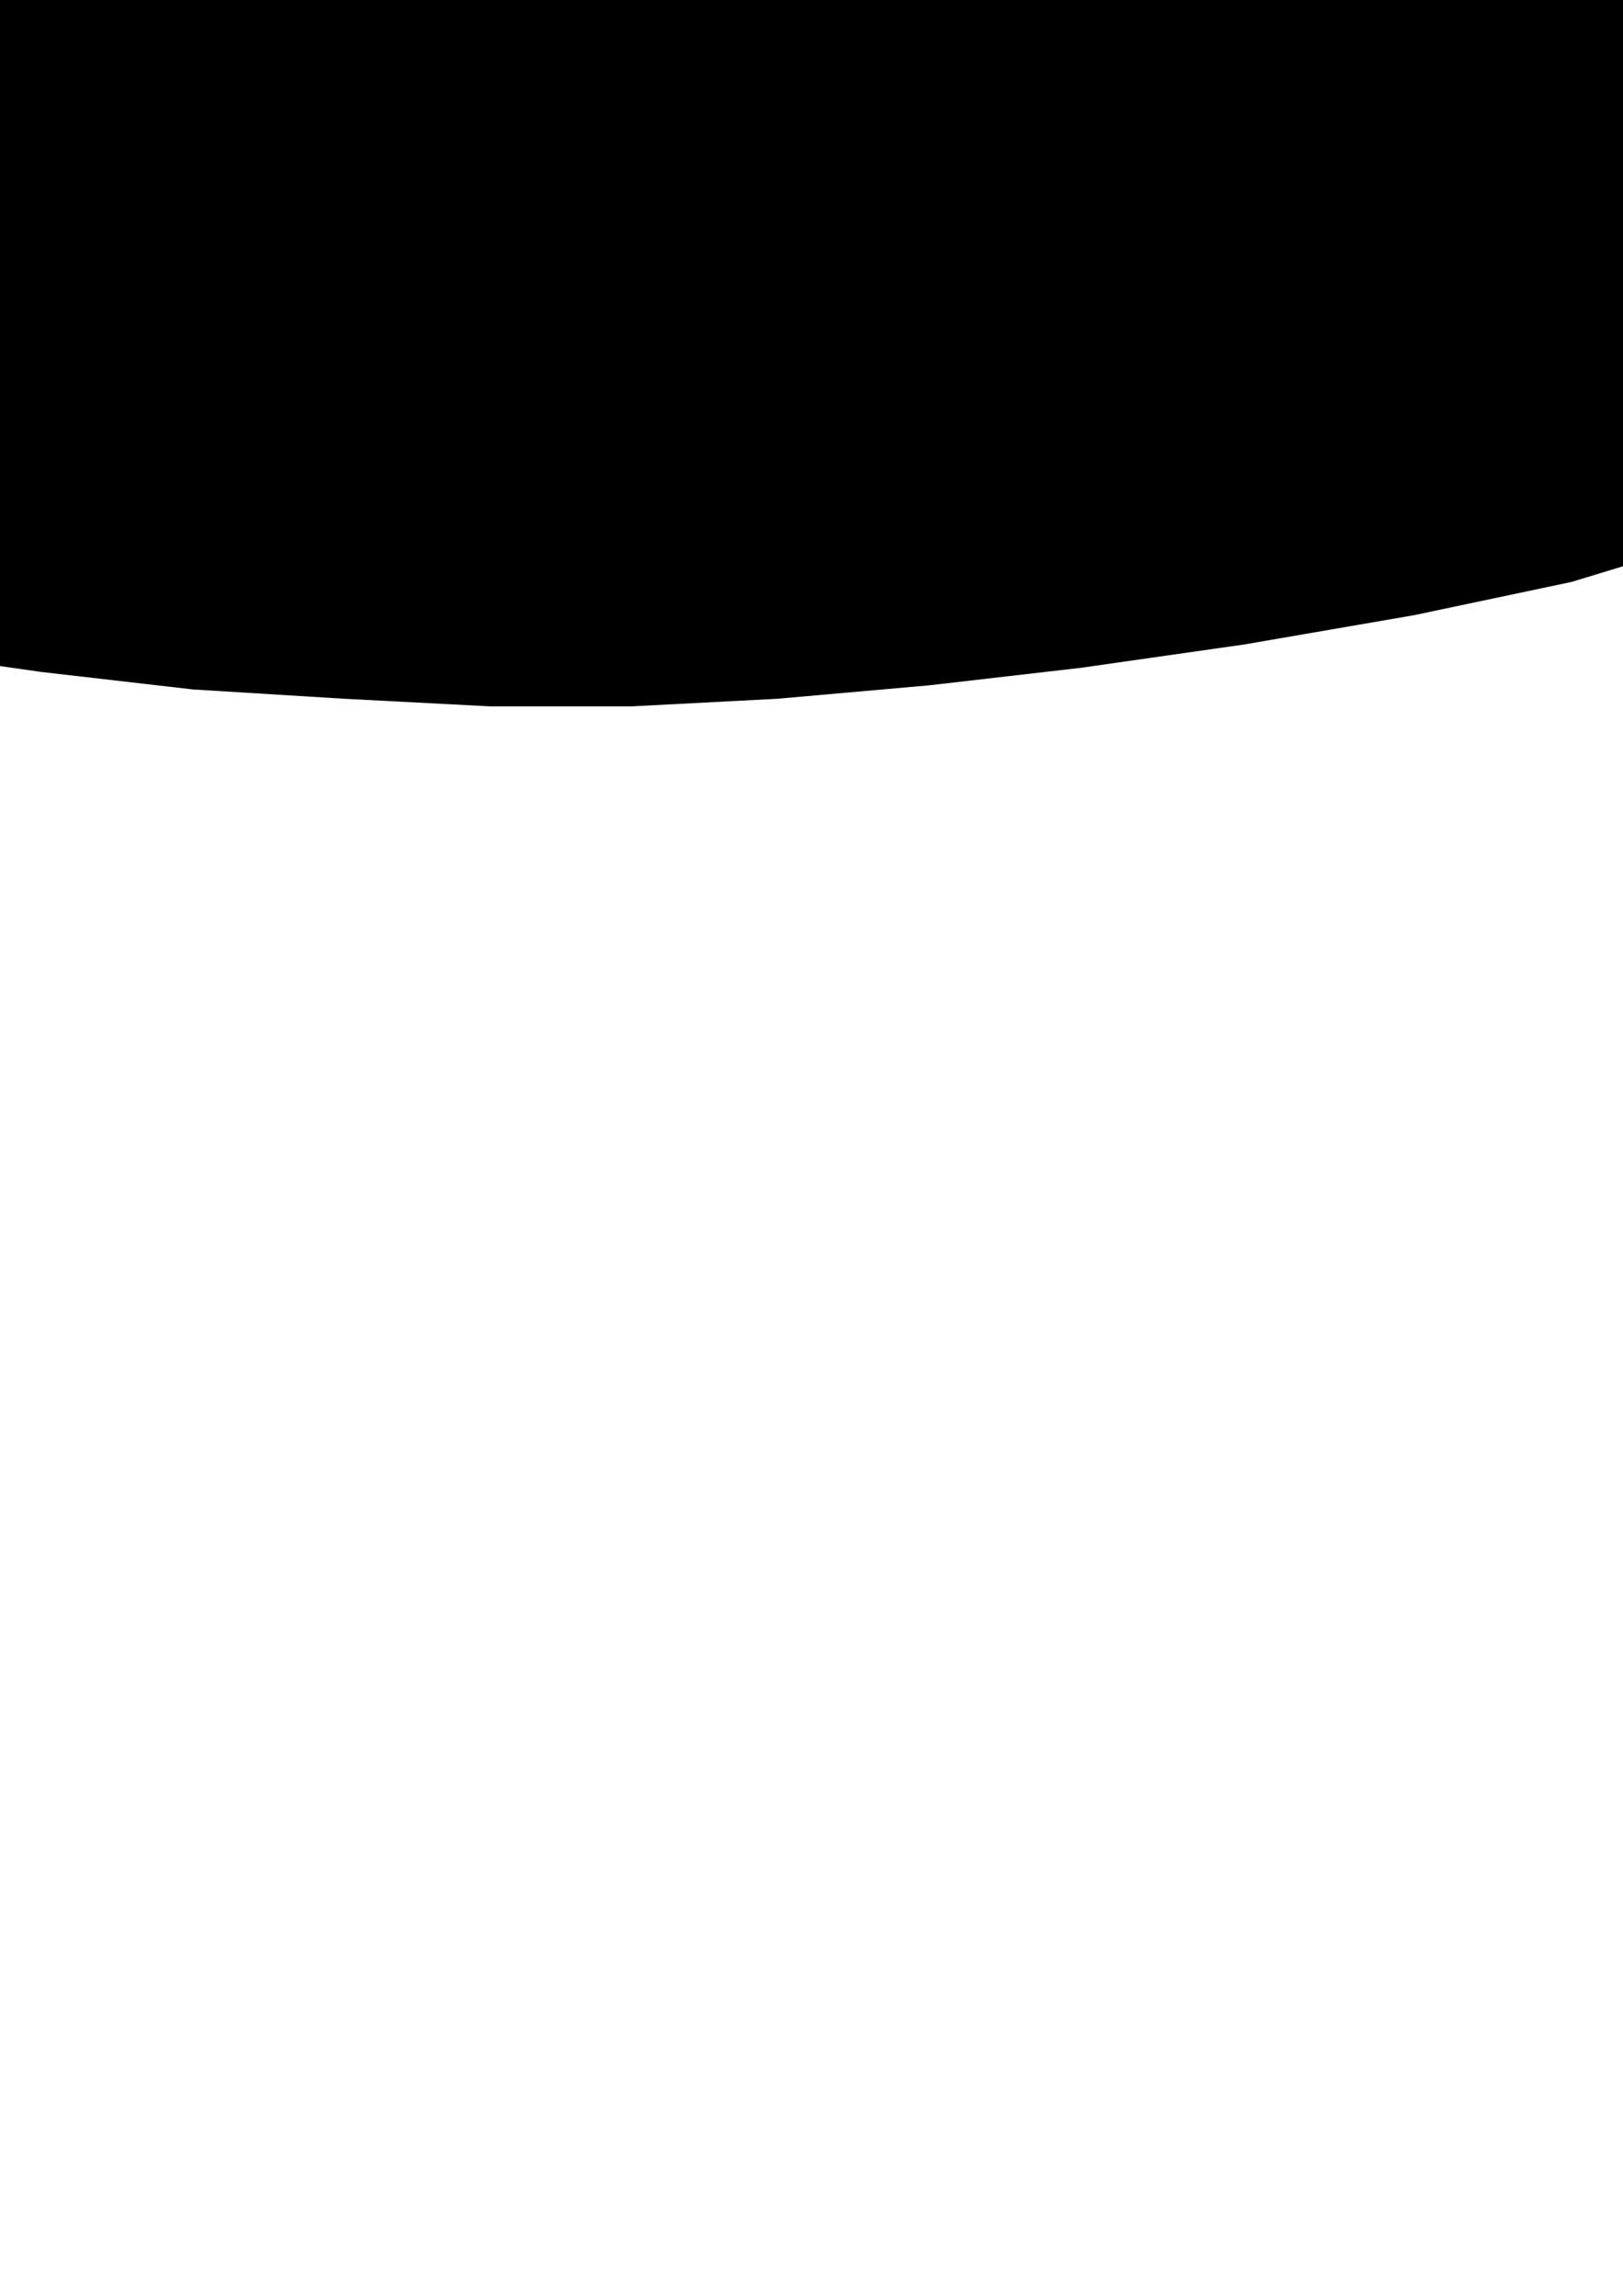 <?xml version="1.0" encoding="UTF-8" standalone="no"?>
<!-- Created with Inkscape (http://www.inkscape.org/) -->
<svg xmlns:dc="http://purl.org/dc/elements/1.1/" xmlns:cc="http://creativecommons.org/ns#" xmlns:rdf="http://www.w3.org/1999/02/22-rdf-syntax-ns#" xmlns:svg="http://www.w3.org/2000/svg" xmlns="http://www.w3.org/2000/svg" xmlns:xlink="http://www.w3.org/1999/xlink" xmlns:sodipodi="http://sodipodi.sourceforge.net/DTD/sodipodi-0.dtd" xmlns:inkscape="http://www.inkscape.org/namespaces/inkscape" width="210mm" height="297mm" viewBox="0 0 210 297" version="1.1" id="svg850" inkscape:version="0.92.3 (2405546, 2018-03-11)" sodipodi:docname="P08301195.svg">
  <defs id="defs844"/>
  <sodipodi:namedview id="base" pagecolor="#ffffff" bordercolor="#666666" borderopacity="1.0" inkscape:pageopacity="0.0" inkscape:pageshadow="2" inkscape:zoom="0.35" inkscape:cx="279.15636" inkscape:cy="1542.7901" inkscape:document-units="mm" inkscape:current-layer="layer1" showgrid="false" inkscape:window-width="1347" inkscape:window-height="952" inkscape:window-x="60" inkscape:window-y="24" inkscape:window-maximized="0"/>
  <g inkscape:groupmode="layer" id="layer3" inkscape:label="trace" style="display:inline">
    <path style="fill:#000000;stroke:none;stroke-width:5;stroke-linecap:butt;stroke-linejoin:miter;stroke-miterlimit:4;stroke-dasharray:none;stroke-opacity:1" d="m 293.31,-384.113 -26.458,44.601 -3.251,9.071 -0.529,6.804 2.797,7.56 4.007,4.536 16.631,12.851 12.095,9.071 9.827,9.071 12.851,13.607 13.607,15.875 10.583,14.363 9.827,15.119 6.804,11.339 4.536,9.827 6.804,13.607 5.292,12.851 3.024,9.071 3.78,12.095 3.024,12.851 0.983,14.363 -0.983,15.875 -3.024,16.631 -3.78,15.119 -5.292,15.119 -7.56,15.875 -8.089,14.363 -7.786,11.339 -10.583,12.095 -11.339,11.339 -11.339,10.583 -12.095,11.339 -12.851,9.827 -12.851,8.315 -13.607,8.315 L 254,57.363 l -15.119,6.804 -18.899,6.048 -16.631,5.065 -20.411,4.309 -21.923,3.78 -21.167,3.024 -19.655,2.268 -19.655,1.739 -18.899,0.983 h -9.071 -9.071 l -18.899,-0.983 -19.655,-1.21 -19.655,-2.268 -21.167,-3.024 -21.923,-4.309 -20.411,-4.309 -17.16,-5.594 -17.311,-7.106 -15.119,-7.333 -13.834,-7.333 -13.607,-8.315 -10.735,-7.786 -12.322,-9.827 -12.624,-10.81 -9.752,-10.054 -9.223,-11.339 -8.467,-11.566 -8.845,-12.398 -9.676,-13.834 -9.147,-15.875 -6.35,-14.59 -4.838,-14.59 -3.024,-16.631 -0.983,-15.875 0.454,-14.363 1.965,-12.851 1.663,-12.095 2.495,-10.13 4.233,-12.851 5.745,-12.02 6.652,-11.415 7.862,-10.81 10.357,-14.59 11.642,-14.363 16.253,-18.521 12.322,-11.49 13.002,-11.188 12.624,-10.13 9.752,-8.618 4.007,-5.594 2.268,-7.03 -1.587,-7.333 -4.838,-10.13 -24.342,-44.601" id="path864" inkscape:connector-curvature="0" sodipodi:nodetypes="ccccccccccccccccccccccccccccccccccccccccccccccccccccccccccccccccccccccccccccccccccccccccccc" inkscape:export-xdpi="96" inkscape:export-ydpi="96"/>
  </g>
</svg>
